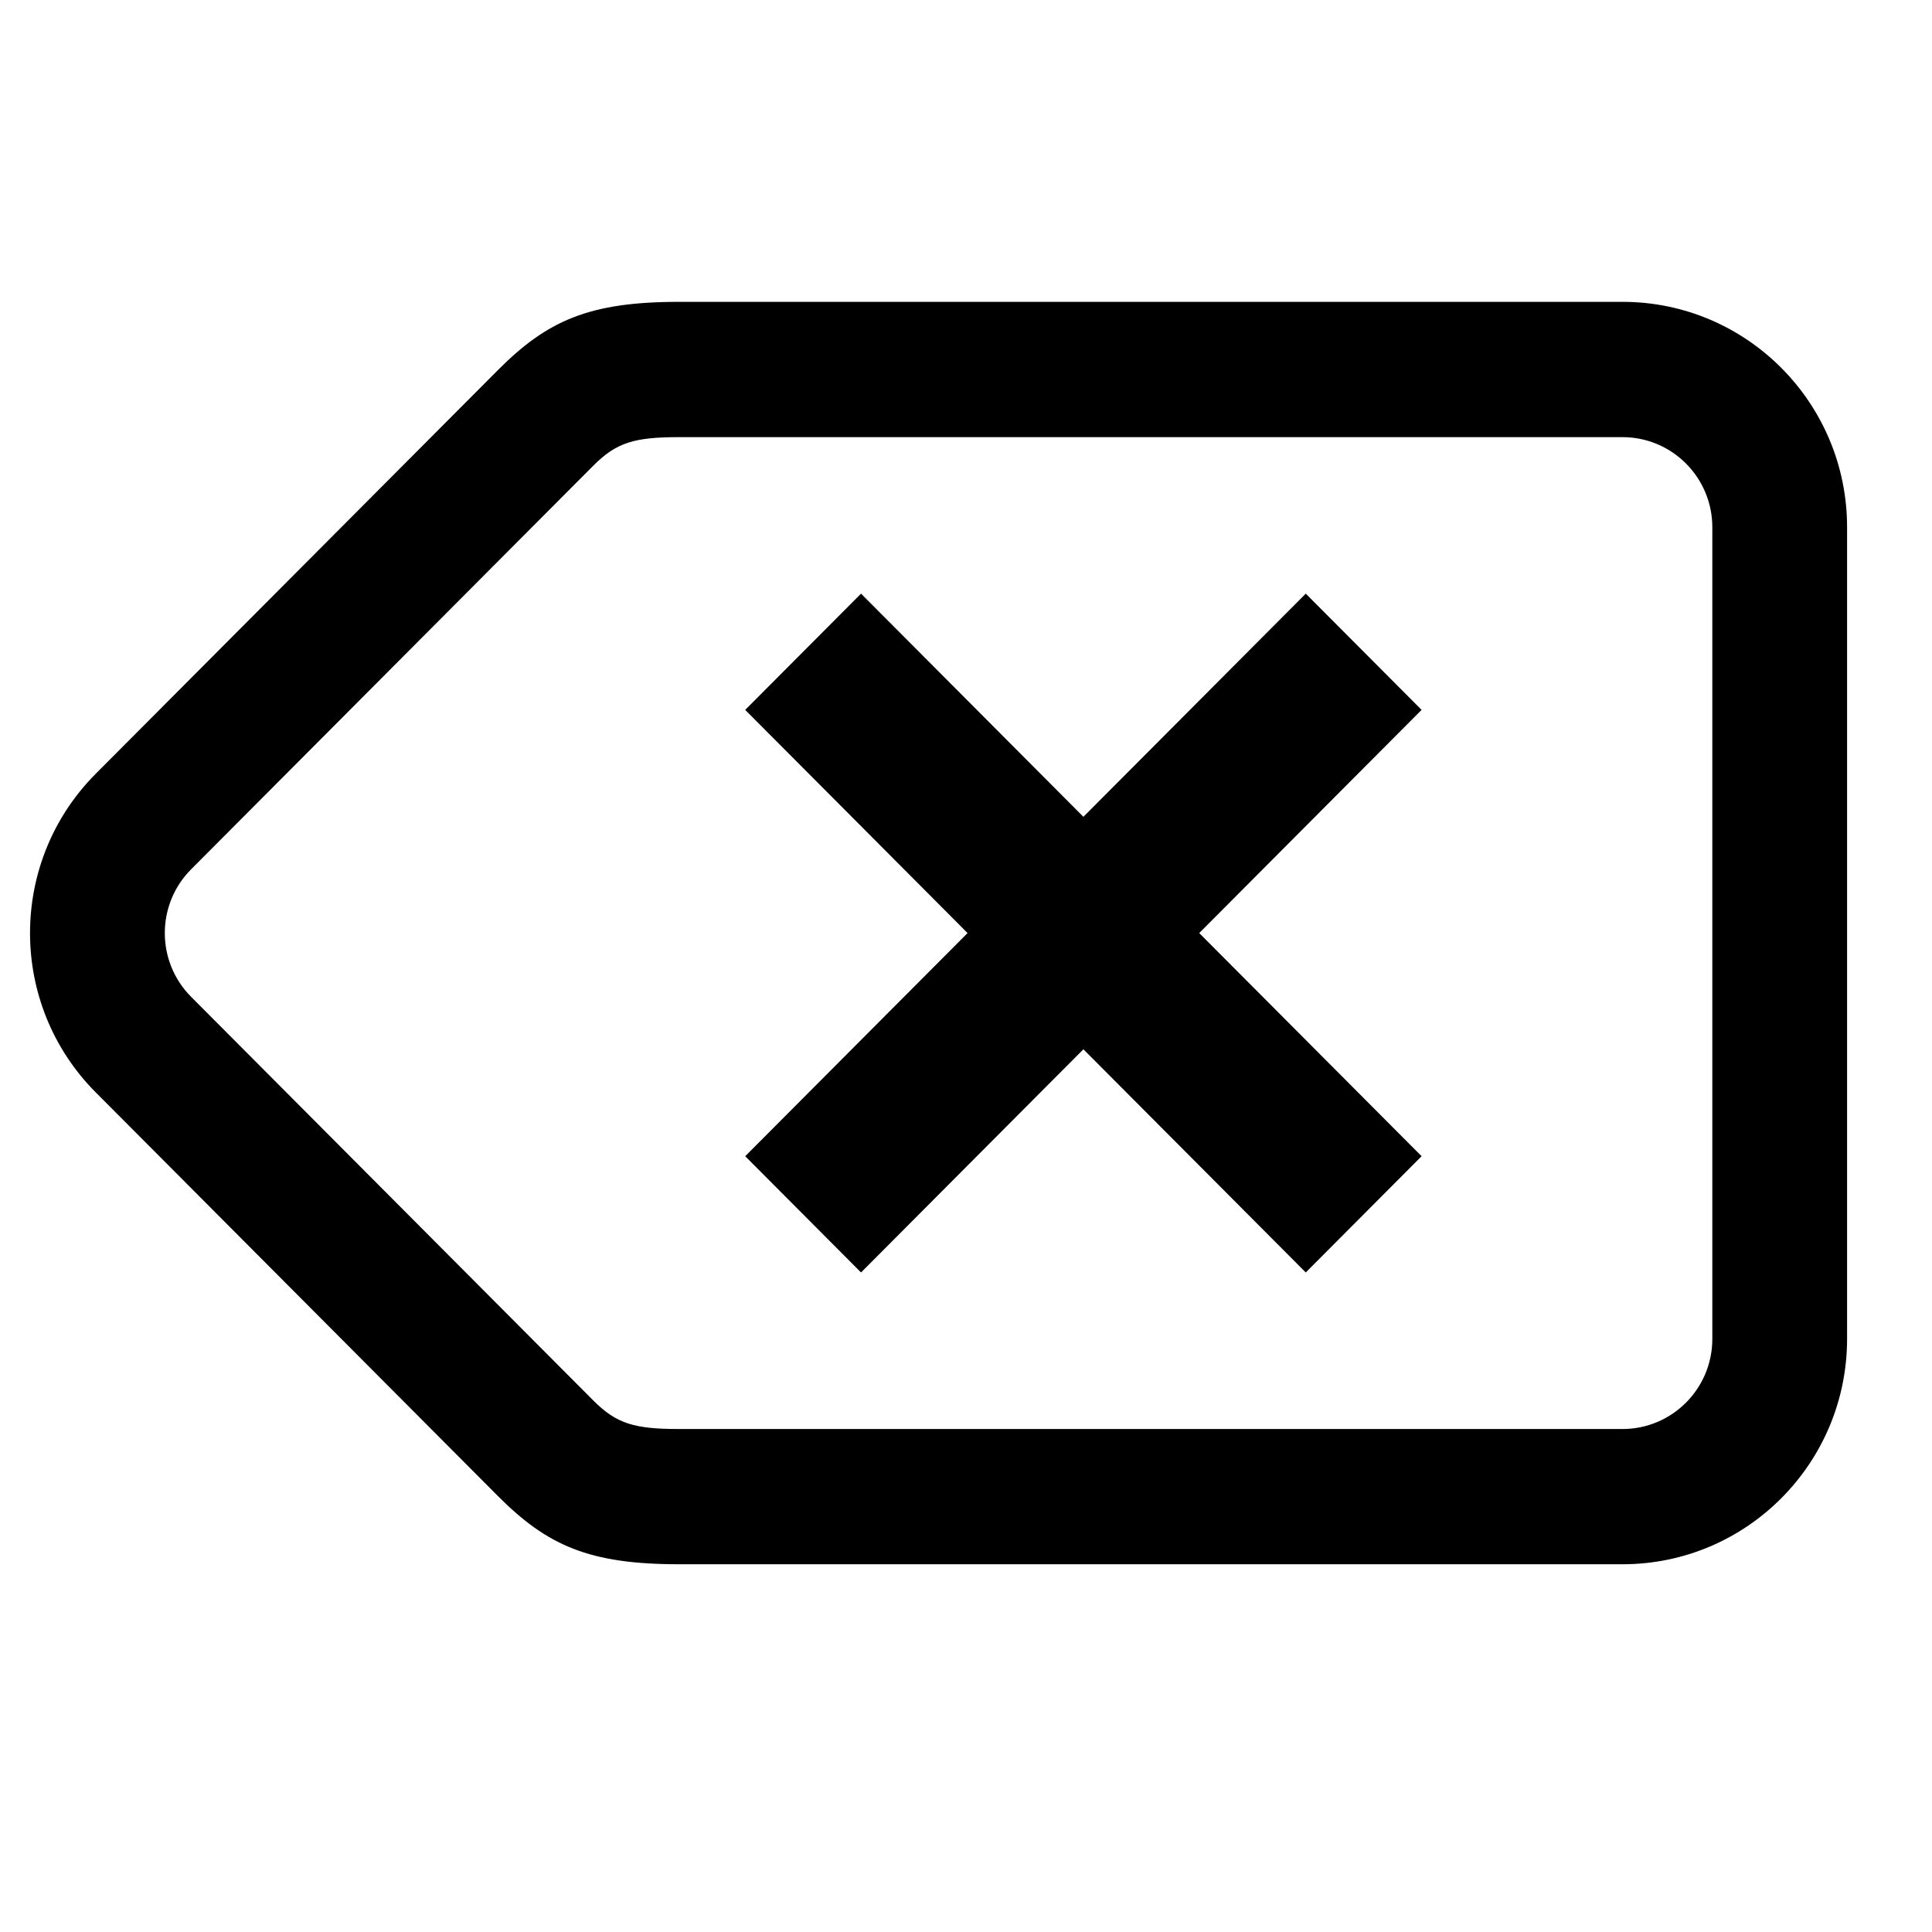 <?xml version="1.0" encoding="UTF-8" standalone="no"?>
<!-- Created with Inkscape (http://www.inkscape.org/) -->

<svg
   xmlns:dc="http://purl.org/dc/elements/1.1/"
   xmlns:cc="http://creativecommons.org/ns#"
   xmlns:rdf="http://www.w3.org/1999/02/22-rdf-syntax-ns#"
   xmlns:svg="http://www.w3.org/2000/svg"
   xmlns="http://www.w3.org/2000/svg"
   xmlns:sodipodi="http://sodipodi.sourceforge.net/DTD/sodipodi-0.dtd"
   xmlns:inkscape="http://www.inkscape.org/namespaces/inkscape"
   width="64px"
   height="64px"
   id="svg4427"
   version="1.1"
   inkscape:version="0.48.5 r10040"
   sodipodi:docname="BackOne.xaml">
  <defs
     id="defs4429" />
  <sodipodi:namedview
     id="base"
     pagecolor="#ffffff"
     bordercolor="#666666"
     borderopacity="1.0"
     inkscape:pageopacity="0.0"
     inkscape:pageshadow="2"
     inkscape:zoom="5.5"
     inkscape:cx="32"
     inkscape:cy="32"
     inkscape:current-layer="svg4427"
     showgrid="true"
     inkscape:document-units="px"
     inkscape:grid-bbox="true"
     inkscape:window-width="1920"
     inkscape:window-height="1003"
     inkscape:window-x="-9"
     inkscape:window-y="-9"
     inkscape:window-maximized="1" />
  <path
     id="path3498"
     style="fill:#000000;fill-rule:nonzero"
     d="m 47.092,38.301 -7.366,-7.392 7.366,-7.393 -3.837,-3.851 -7.366,7.393 -7.366,-7.393 -3.837,3.851 7.366,7.393 -7.366,7.392 3.837,3.851 7.366,-7.393 7.366,7.393 3.837,-3.851 z M 3.174,36.189 16.492,49.556 c 1.642,1.648 3.029,2.262 6.005,2.262 l 31.25,0 c 4.109,0 7.44,-3.343 7.44,-7.468 l 0,-26.883 c 0,-4.124 -3.331,-7.468 -7.44,-7.468 l -31.25,0 c -2.976,0 -4.363,0.614 -6.005,2.263 L 3.174,25.629 c -2.906,2.916 -2.906,7.644 0,10.561 z M 22.497,47.338 c -1.488,0 -2.076,-0.175 -2.848,-0.95 L 6.331,33.021 c -1.162,-1.166 -1.162,-3.058 0,-4.224 L 19.649,15.431 c 0.772,-0.775 1.36,-0.95 2.848,-0.95 l 31.25,0 c 1.644,0 2.976,1.337 2.976,2.987 l 0,26.883 c 0,1.65 -1.332,2.987 -2.976,2.987 l -31.25,-1.48e-4 z"
     inkscape:connector-curvature="0" />
</svg>
